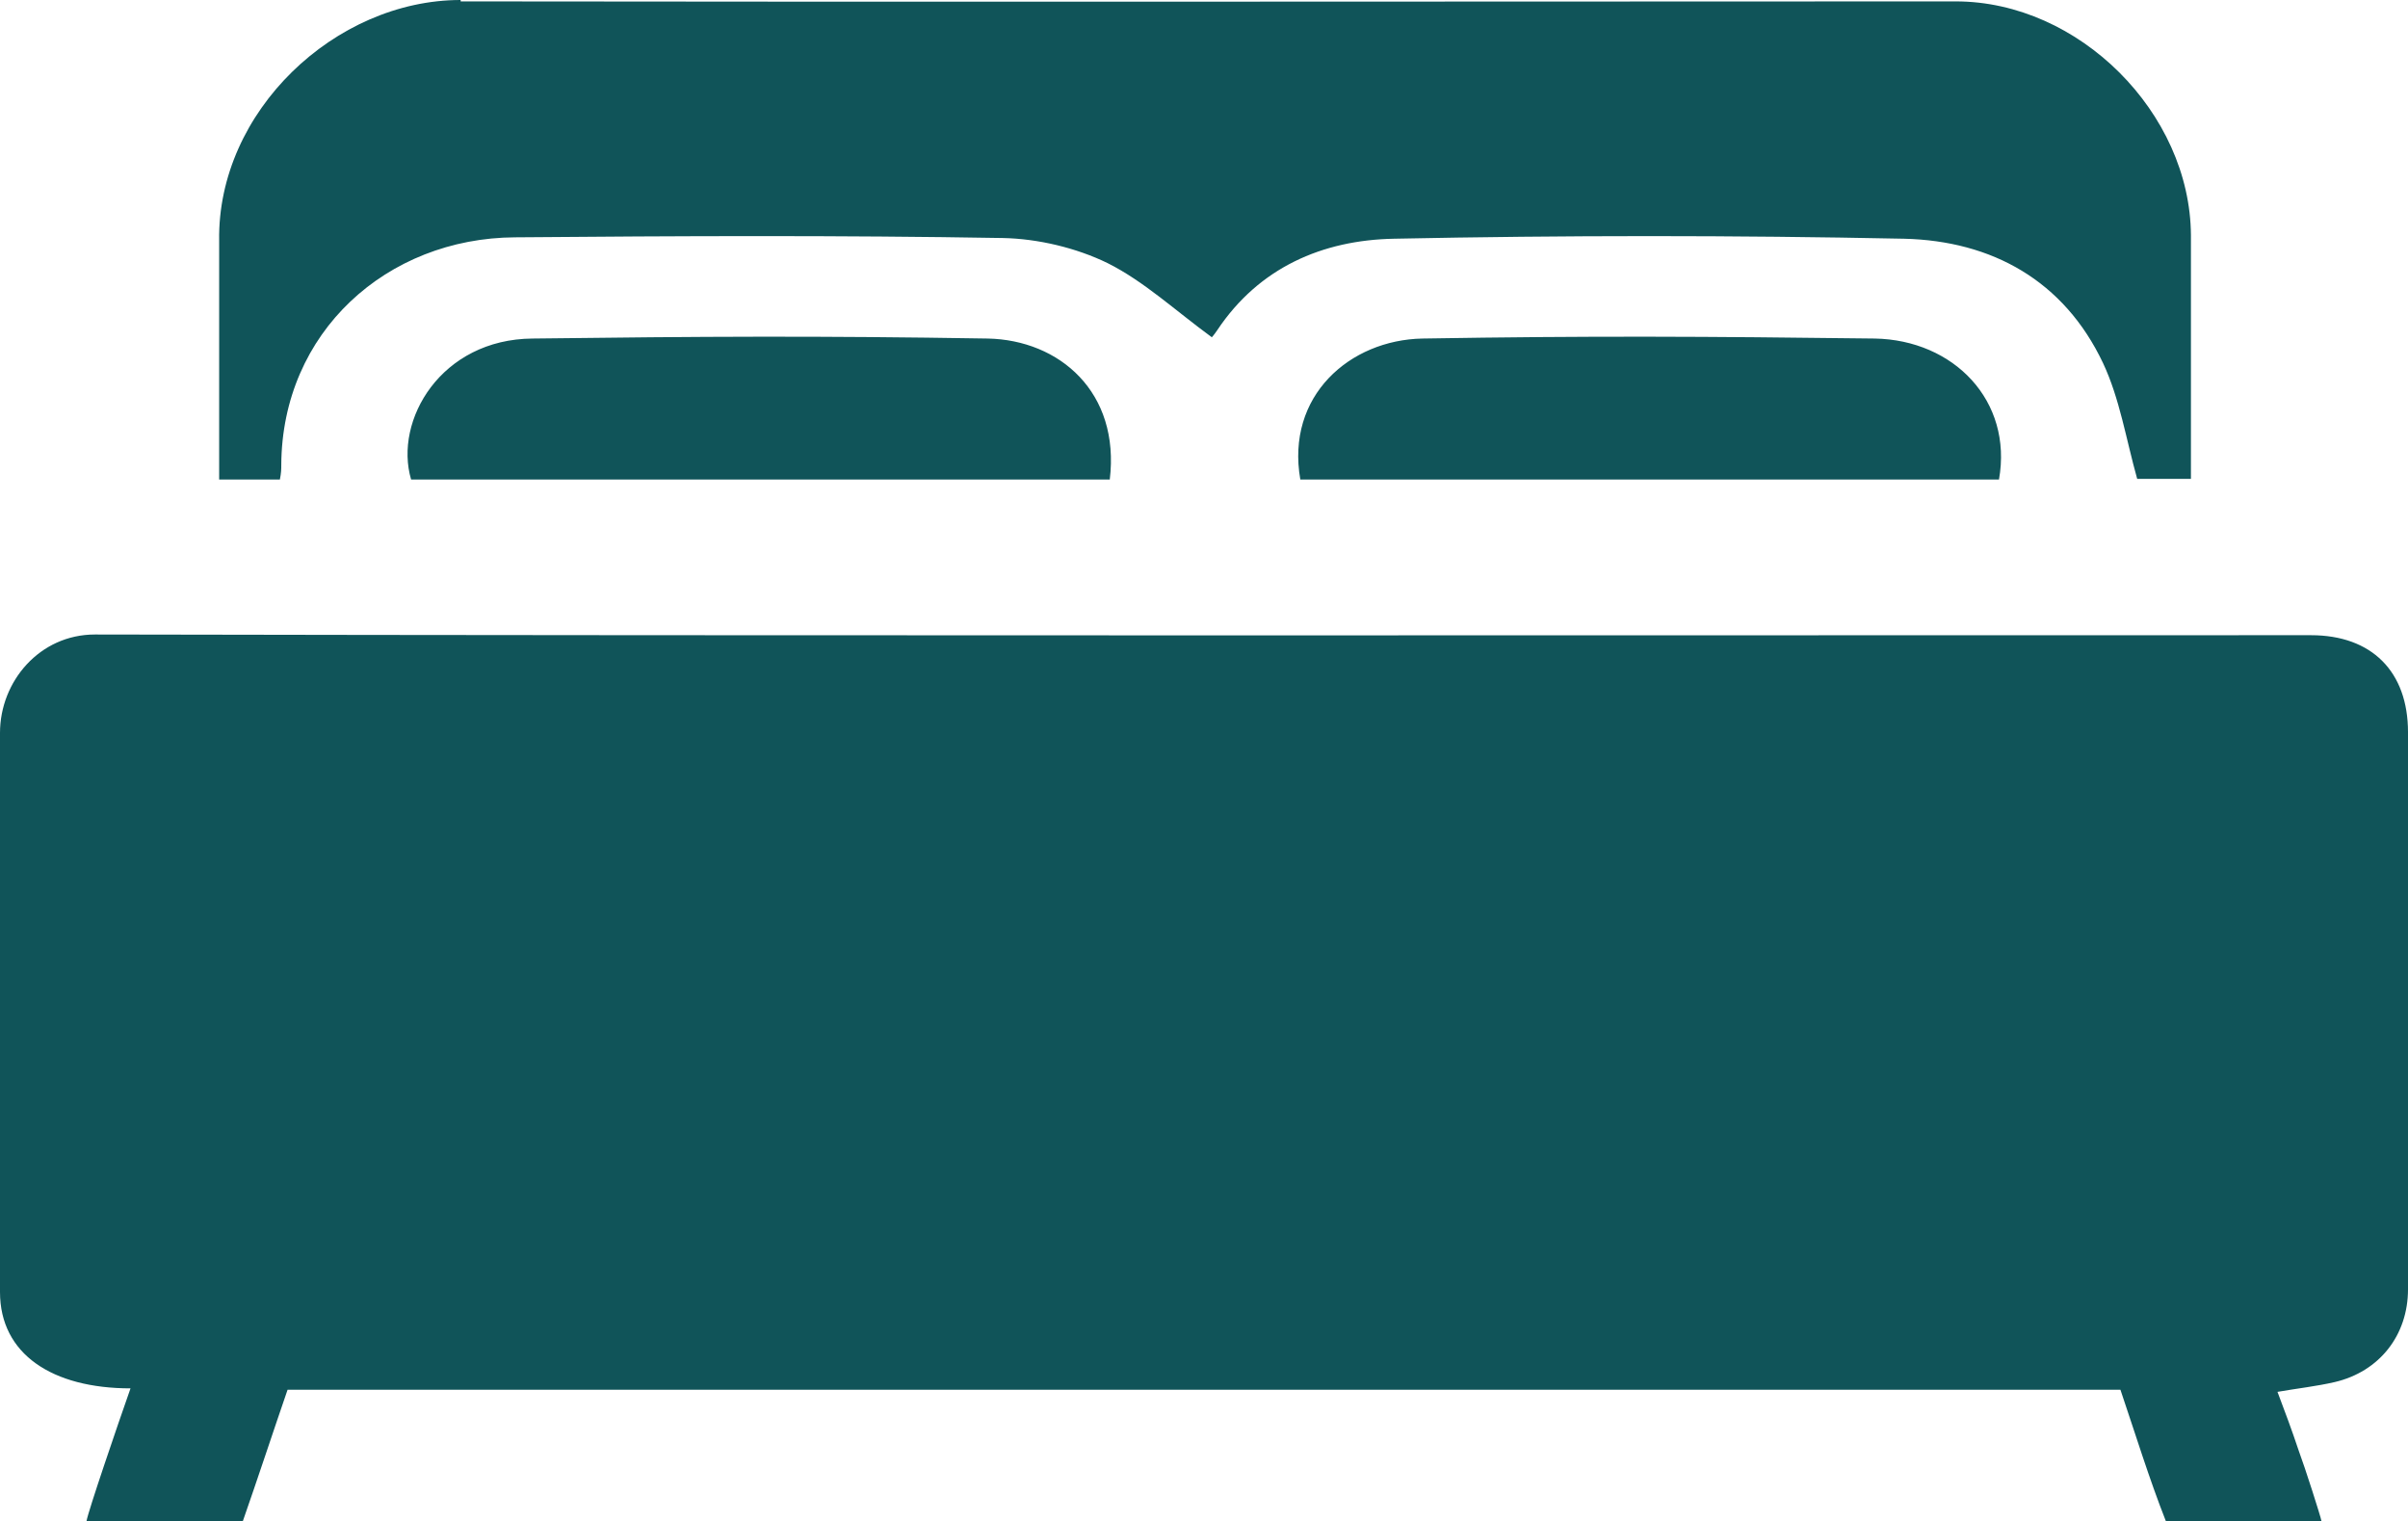<?xml version="1.0" encoding="UTF-8"?>
<svg id="Capa_2" data-name="Capa 2" xmlns="http://www.w3.org/2000/svg" viewBox="0 0 34.5 21.79">
  <defs>
    <style>
      .cls-1 {
        fill: #105459;
      }
    </style>
  </defs>
  <g id="Capa_1-2" data-name="Capa 1">
    <path class="cls-1" d="M6.59.02C13.73.03,20.88.02,28.02.02c1.77,0,3.36,1.6,3.37,3.35v3.49h-.77c-.16-.57-.25-1.15-.49-1.66-.56-1.18-1.59-1.75-2.85-1.78-2.43-.05-4.87-.05-7.31,0-1.02.02-1.93.41-2.53,1.31-.04.06-.09.12-.08.1-.52-.38-.97-.8-1.49-1.06-.45-.22-1-.35-1.5-.36-2.33-.04-4.66-.03-6.99-.01-1.84.01-3.34,1.36-3.35,3.26,0,.06,0,.11-.02.21h-.87v-.43c0-1,0-1.99,0-2.99-.03-1.85,1.66-3.45,3.46-3.45v.02ZM28.64,6.87h-10.01c-.21-1.2.71-2,1.75-2.02,2.42-.04,4.06-.03,6.48,0,1.13.02,1.98.89,1.78,2.02ZM15.9,6.87H5.89c-.25-.85.43-2.01,1.74-2.02,2.43-.03,4.09-.04,6.52,0,1.03.02,1.9.77,1.75,2.02h0ZM33.45,19.8c-.26.06-.53.09-.82.14.11.29.21.56.3.83.1.27.32.96.33,1.02h-2.23c-.24-.61-.44-1.26-.65-1.88H4.12c-.21.61-.43,1.28-.64,1.88H1.24c.02-.13.45-1.39.63-1.9-1.12,0-1.87-.49-1.87-1.38v-8.01c0-.74.57-1.41,1.36-1.41,10.46.02,21.29.01,31.75.01.87,0,1.39.52,1.39,1.39v7.98c0,.66-.41,1.18-1.05,1.33Z"/>
  </g>
</svg>